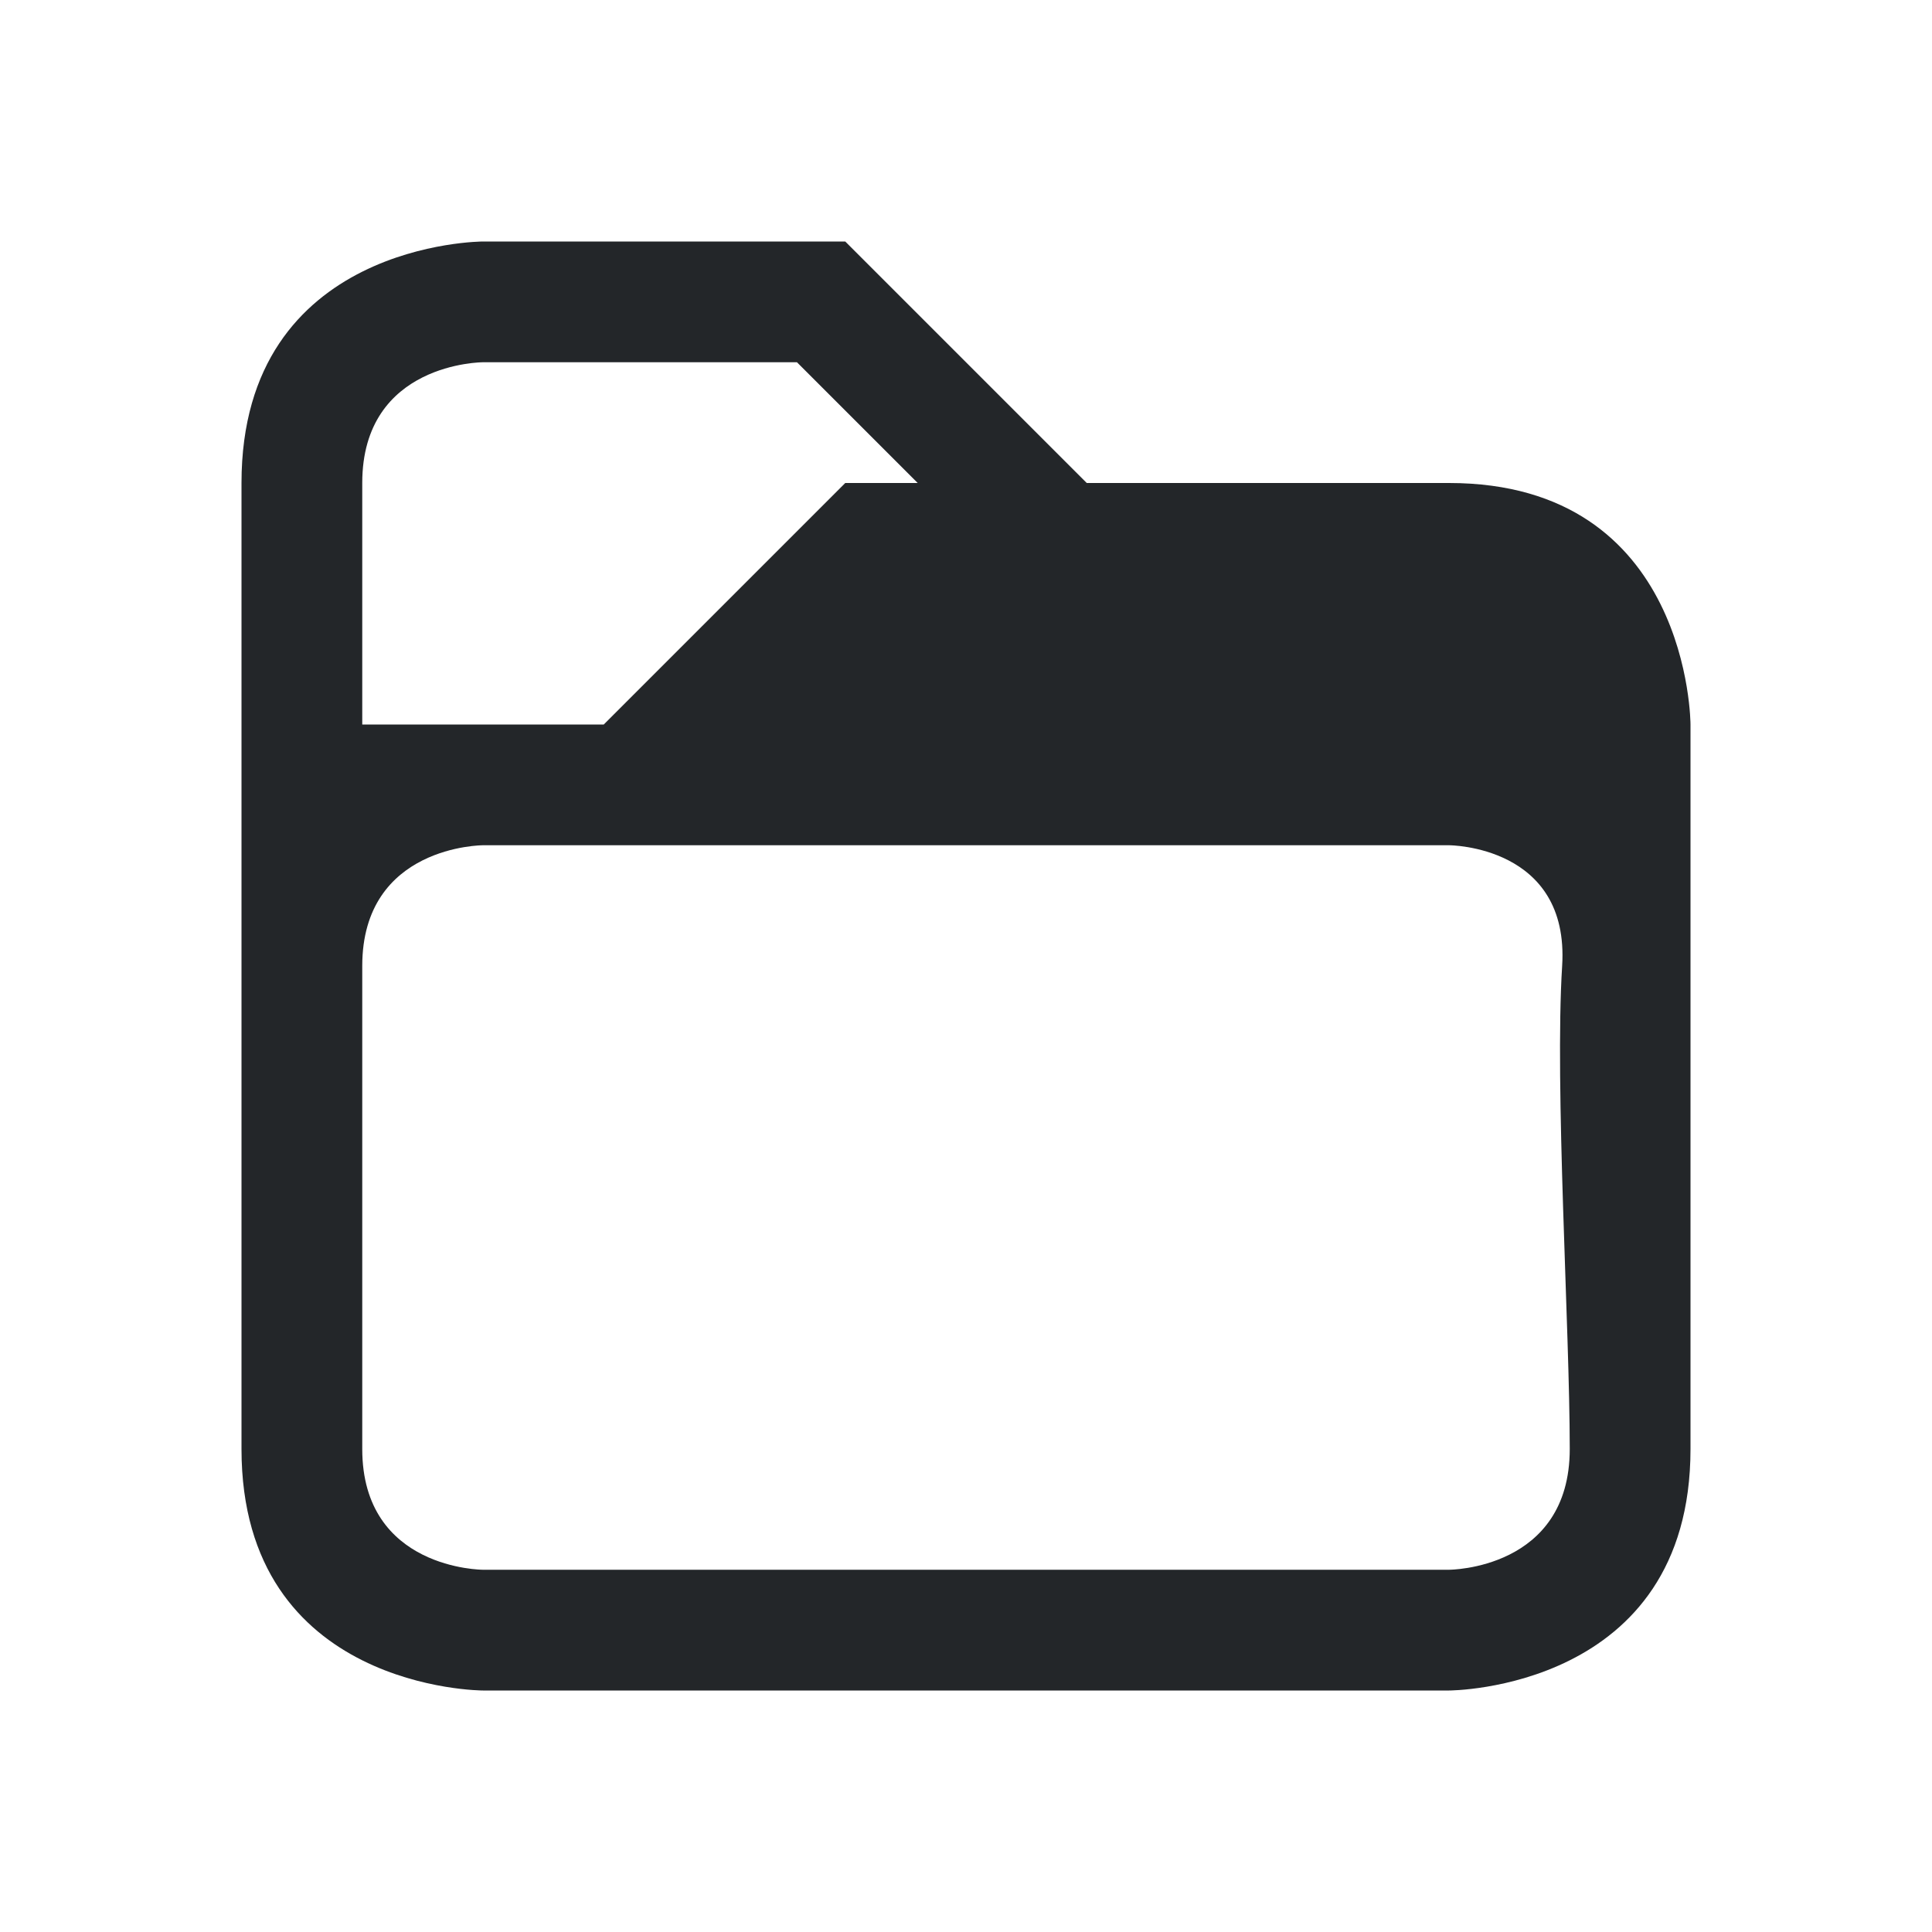 <svg xmlns="http://www.w3.org/2000/svg" viewBox="0 0 16 16">
    <path 
        fill="#232629"
        d="m 2,4 c 0,2 0,6 0,8 0,2 2,2 2,2 h 8 c 0,0 2,0 2,-2 0,-2 0,-6 0,-6 C 14,6 14,4 12,4 10,4 9,4 9,4 L 7,2 V 2 2 H 4 C 4,2 2,2 2,4 Z M 3,4 C 3,3 4,3 4,3 l 2.6,0 1,1 H 7 V 4 4 L 5,6 H 3 C 3,6 3,5 3,4 Z M 3,8 C 3,7 4,7 4,7 h 8 c 0,0 1,0 0.937,1 C 12.874,9 13,11 13,12 c 0,1 -1,1 -1,1 H 4 C 4,13 3,13 3,12 3,11 3,9 3,8 Z"
        />
</svg>

